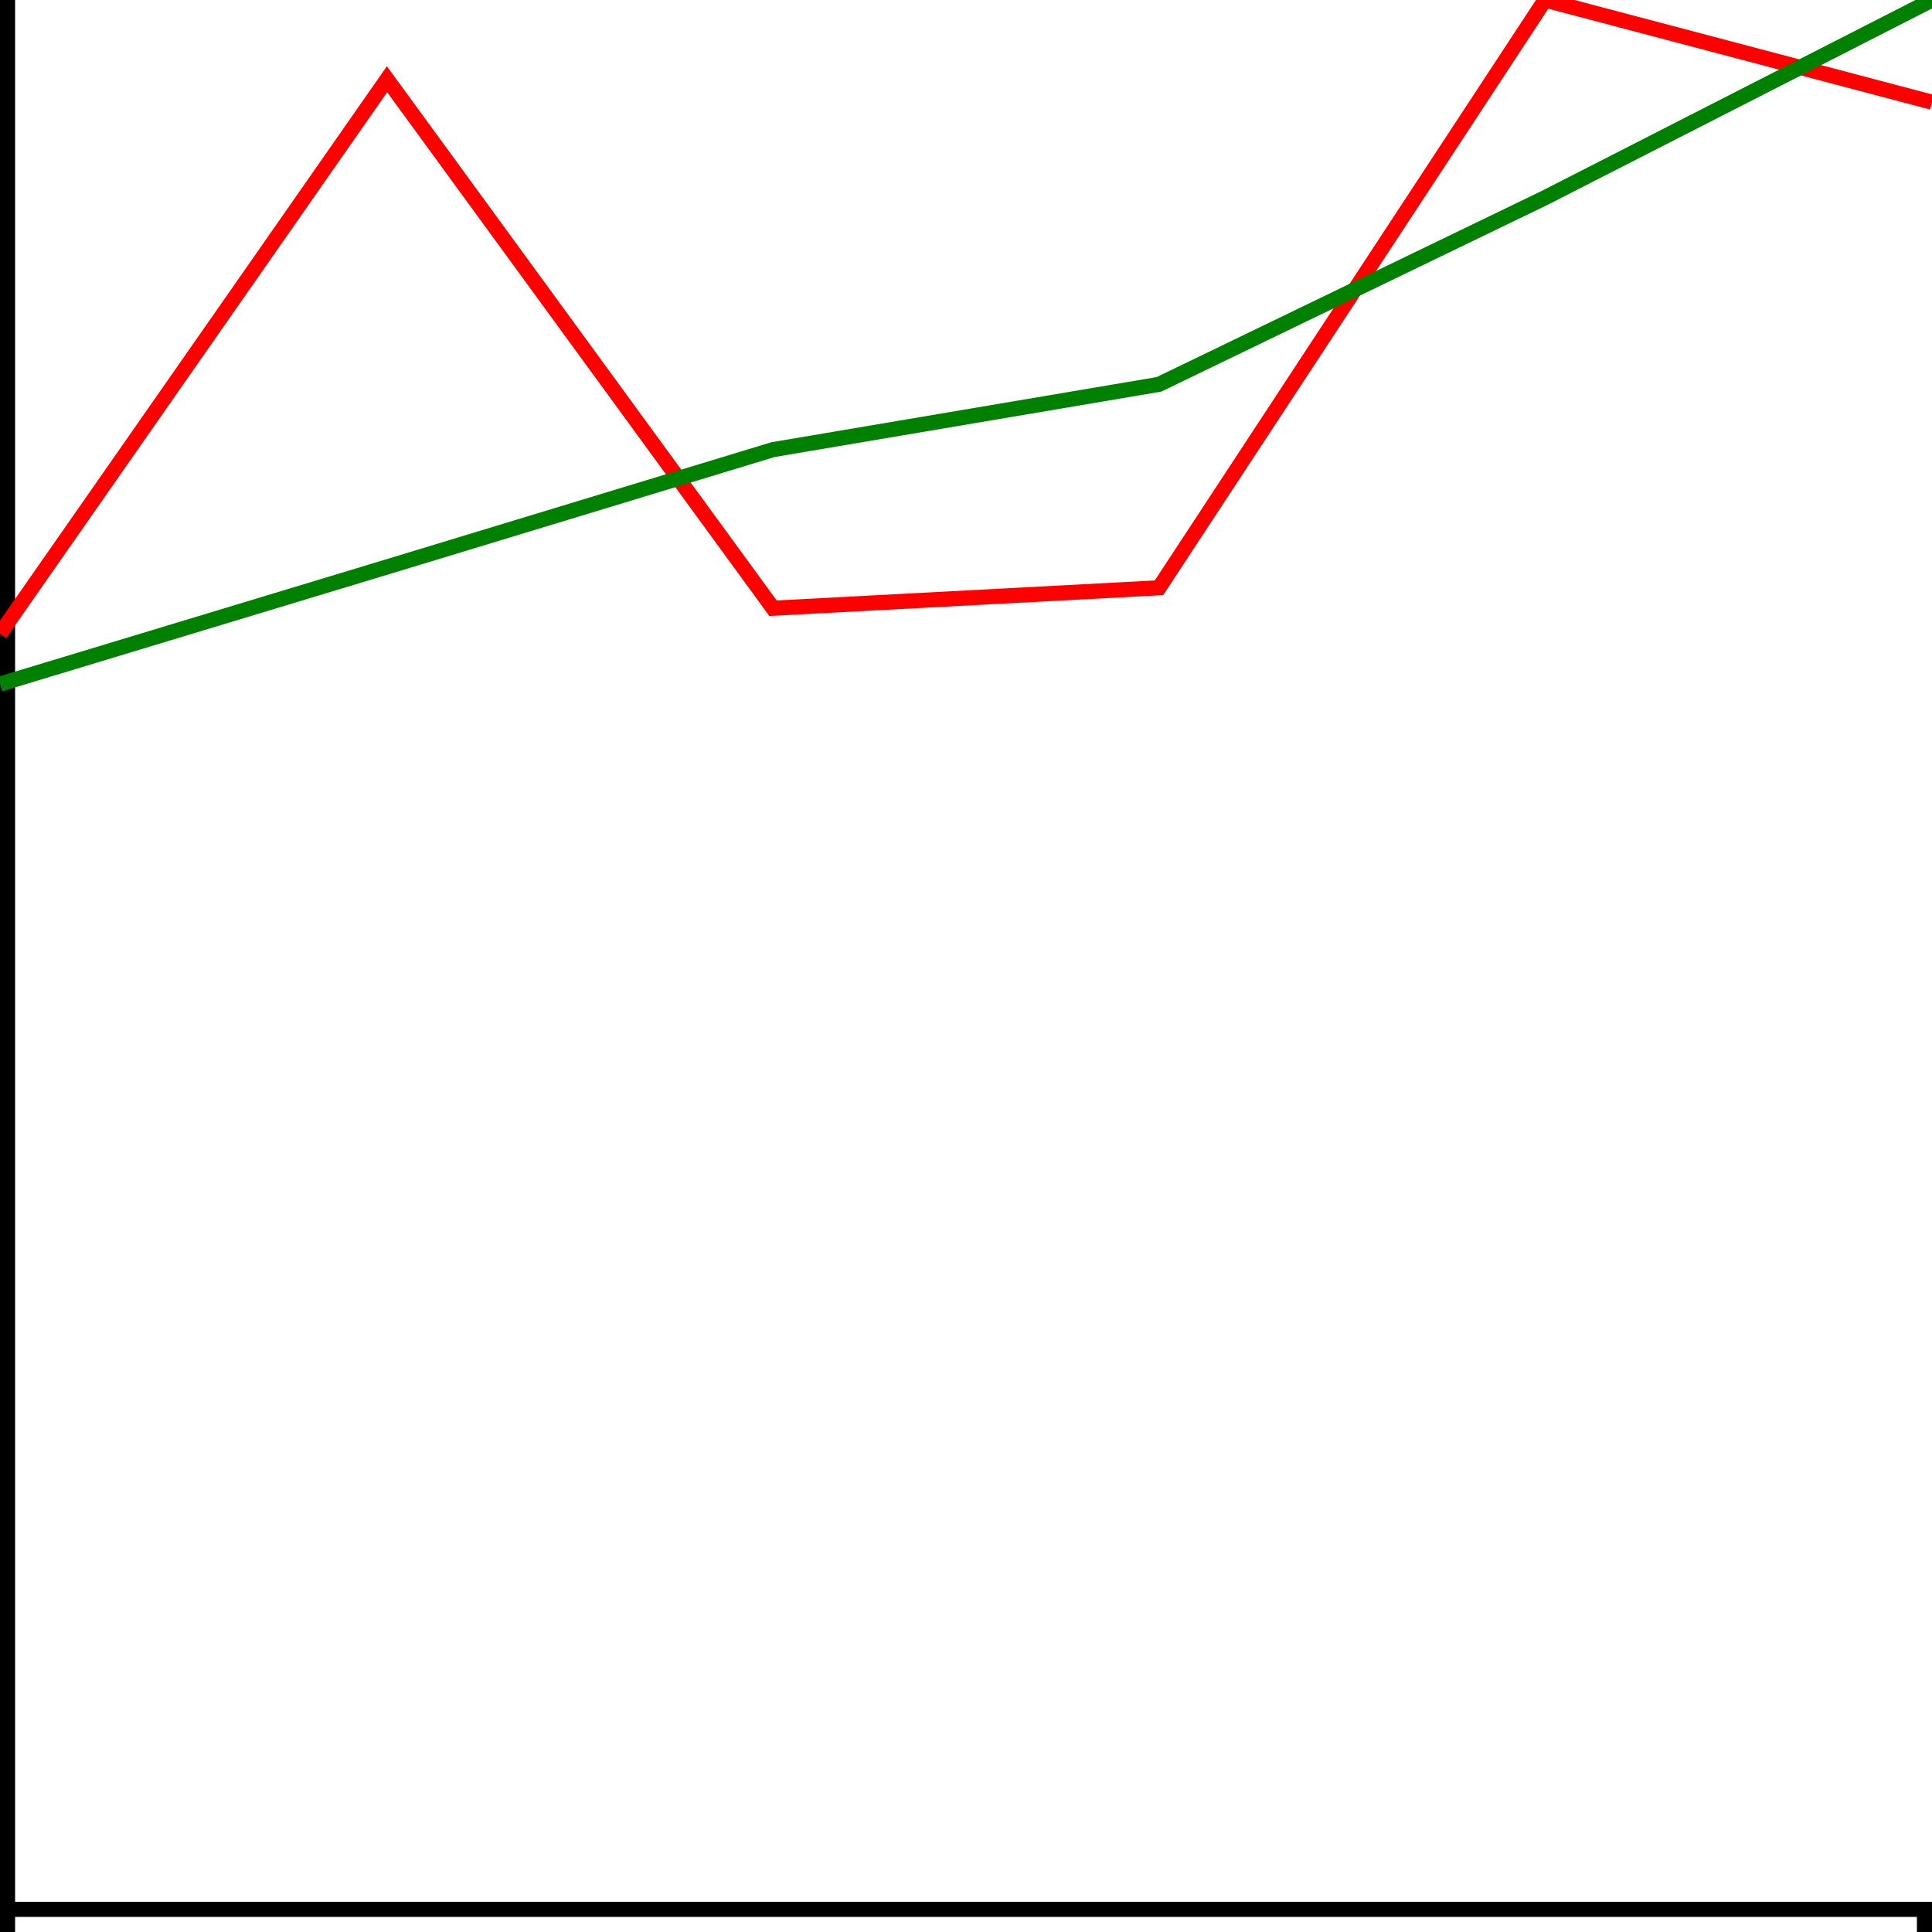 <?xml version="1.0" standalone="no"?><!DOCTYPE svg PUBLIC "-//W3C//DTD SVG 1.1//EN" "http://www.w3.org/Graphics/SVG/1.1/DTD/svg11.dtd"><svg width="128" height="128" version="1.1" xmlns="http://www.w3.org/2000/svg" xmlns:xlink="http://www.w3.org/1999/xlink"><defs xmlns="http://www.w3.org/1999/xhtml"><style type="text/css"><![CDATA[]]></style></defs><g transform="translate(0,0)"><g transform="translate(-1,126)" fill="none" font-size="10" font-family="sans-serif" text-anchor="middle"><path class="domain" stroke="#000" d="M0.5,6V0.5H128.5V6"/></g><g fill="none" font-size="10" font-family="sans-serif" text-anchor="end"><path class="domain" stroke="#000" d="M-6,128.5H0.5V0.5H-6"/></g><path fill="none" stroke="red" stroke-width="1" d="M0,41.989L25.642,5.249L51.214,40.296L76.786,38.942L102.358,0L128,6.772"/><path fill="none" stroke="green" stroke-width="1" d="M0,45.321L25.642,37.56L51.214,29.789L76.786,25.464L102.358,13.1L128,0"/></g></svg>